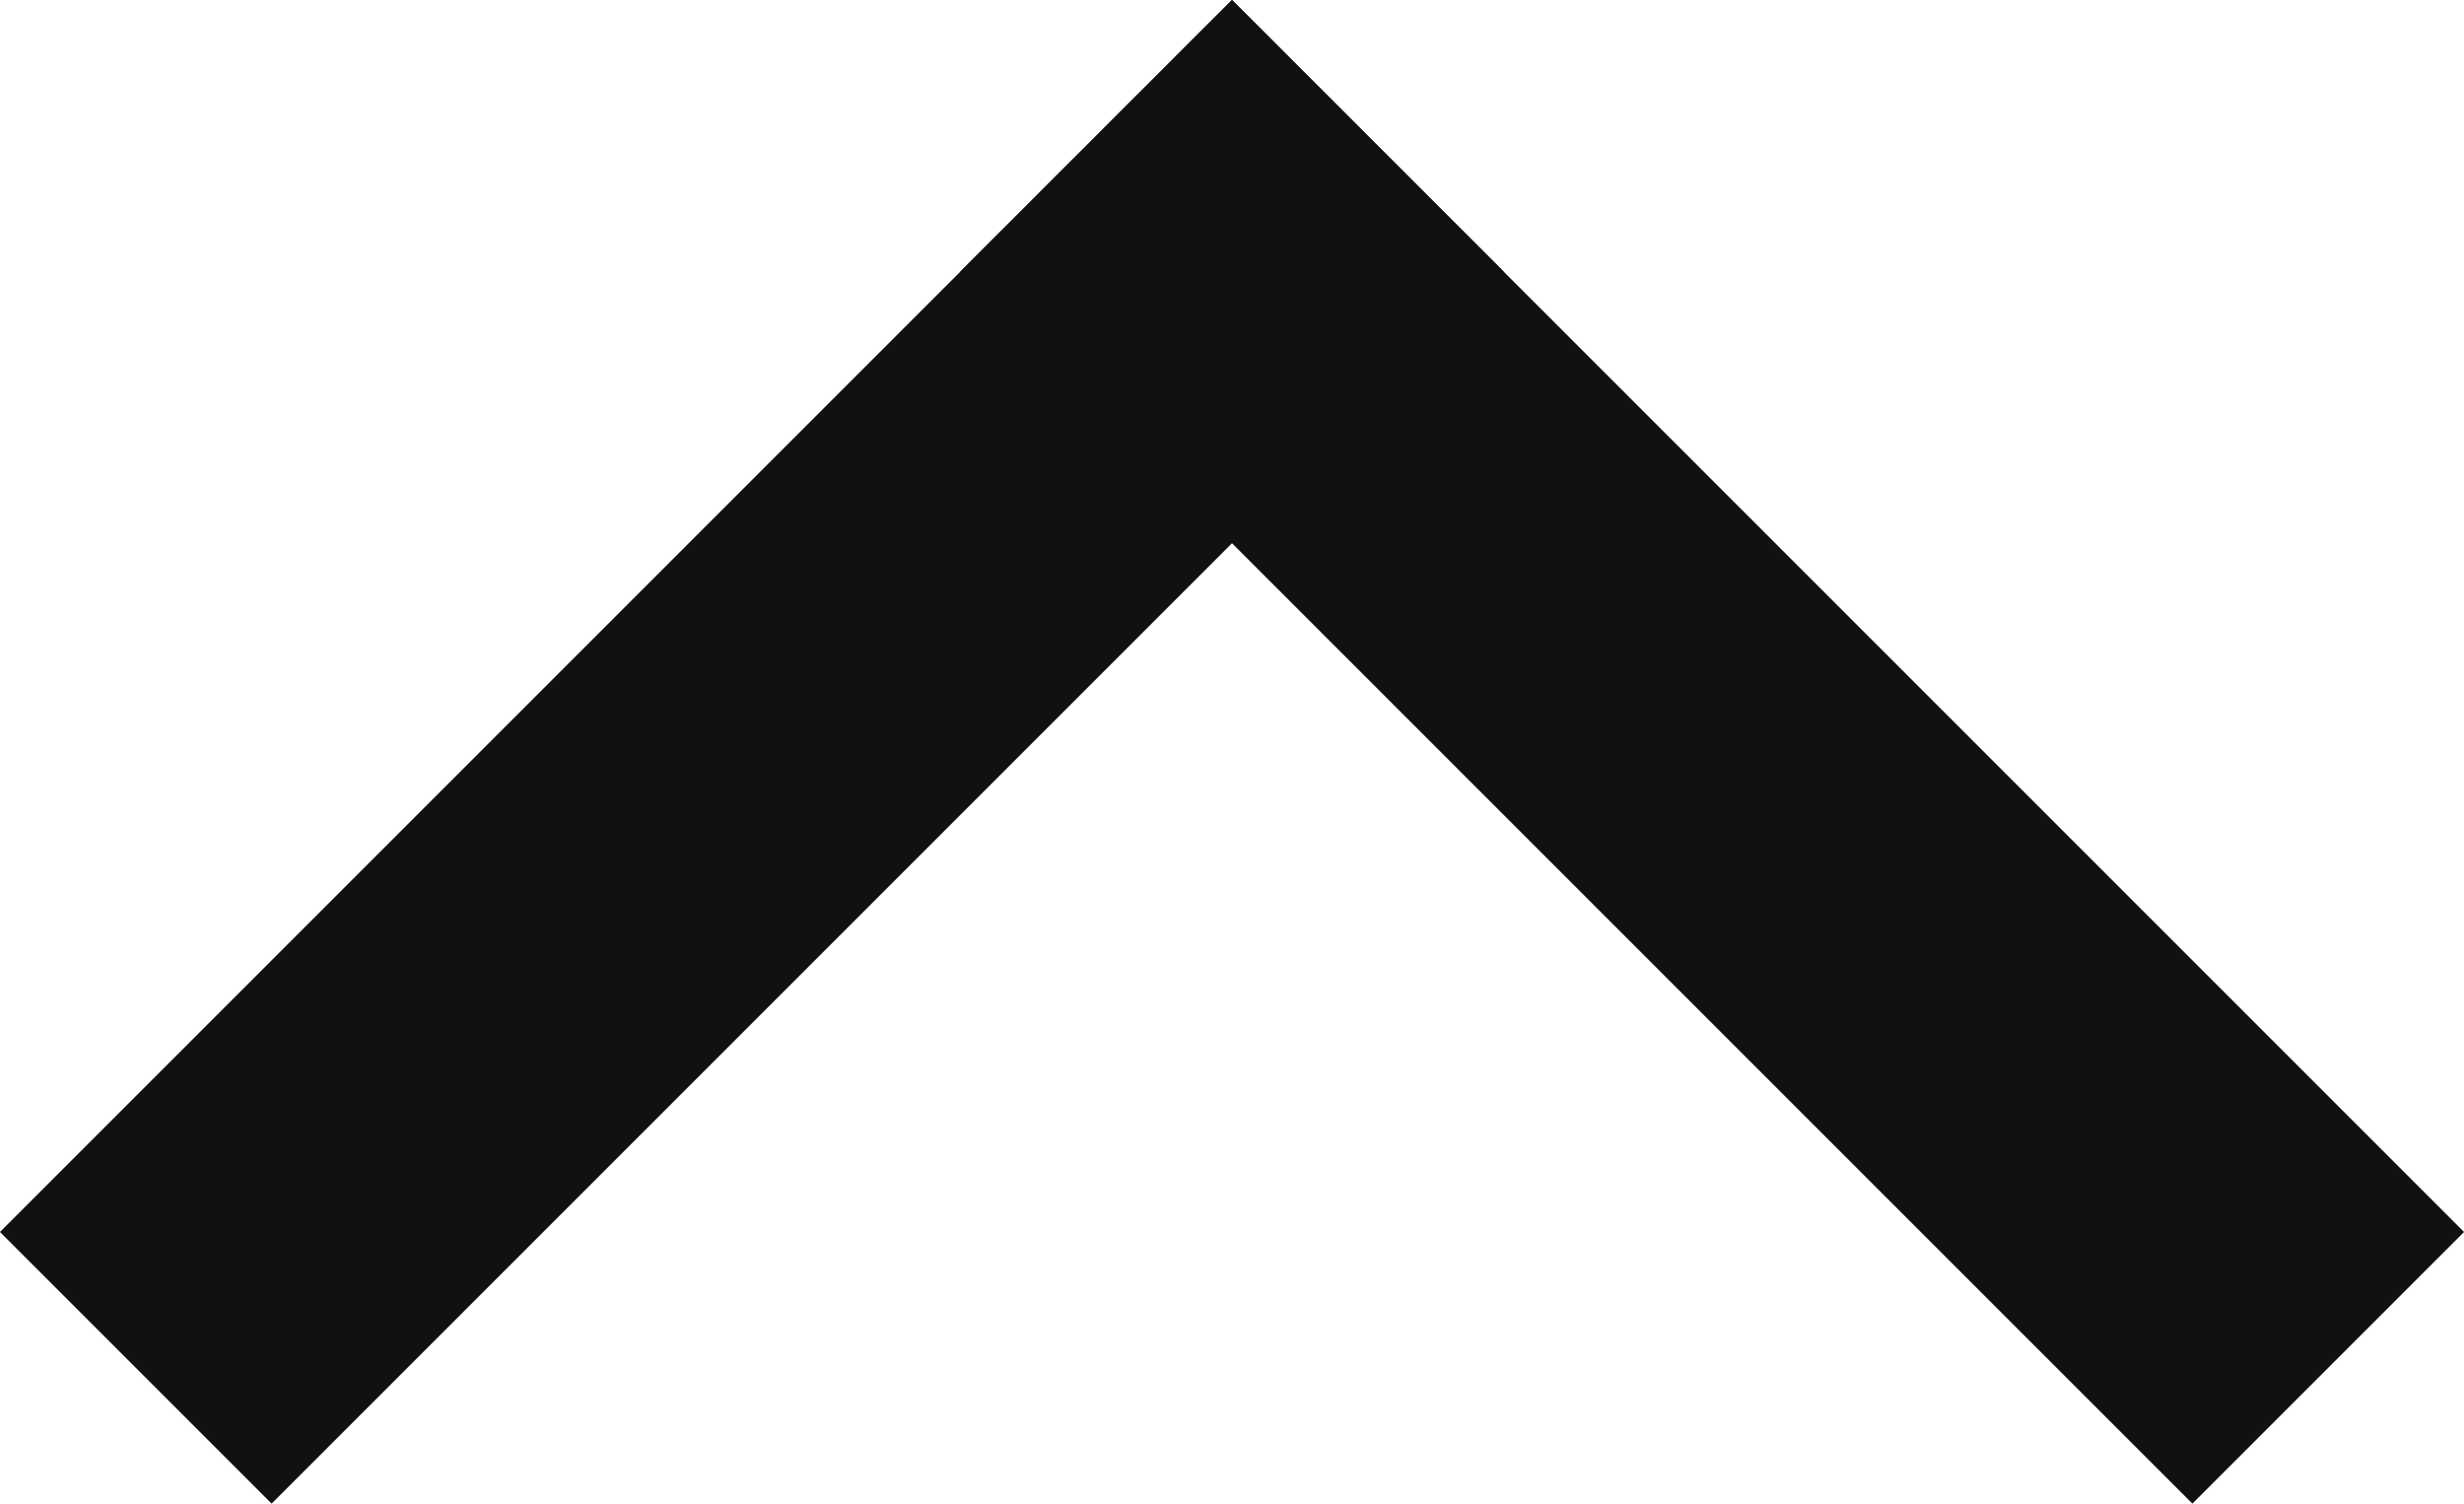 <svg xmlns="http://www.w3.org/2000/svg" width="12.828" height="7.828" viewBox="0 0 12.828 7.828">
    <path data-name="선 193" transform="rotate(90 5 6.414)" style="fill:none;stroke:#111;stroke-linecap:square;stroke-width:2px" d="M5 0 0 5"/>
    <path data-name="선 194" transform="rotate(180 3.207 3.207)" style="fill:none;stroke:#111;stroke-linecap:square;stroke-width:2px" d="M5 0 0 5"/>
</svg>
